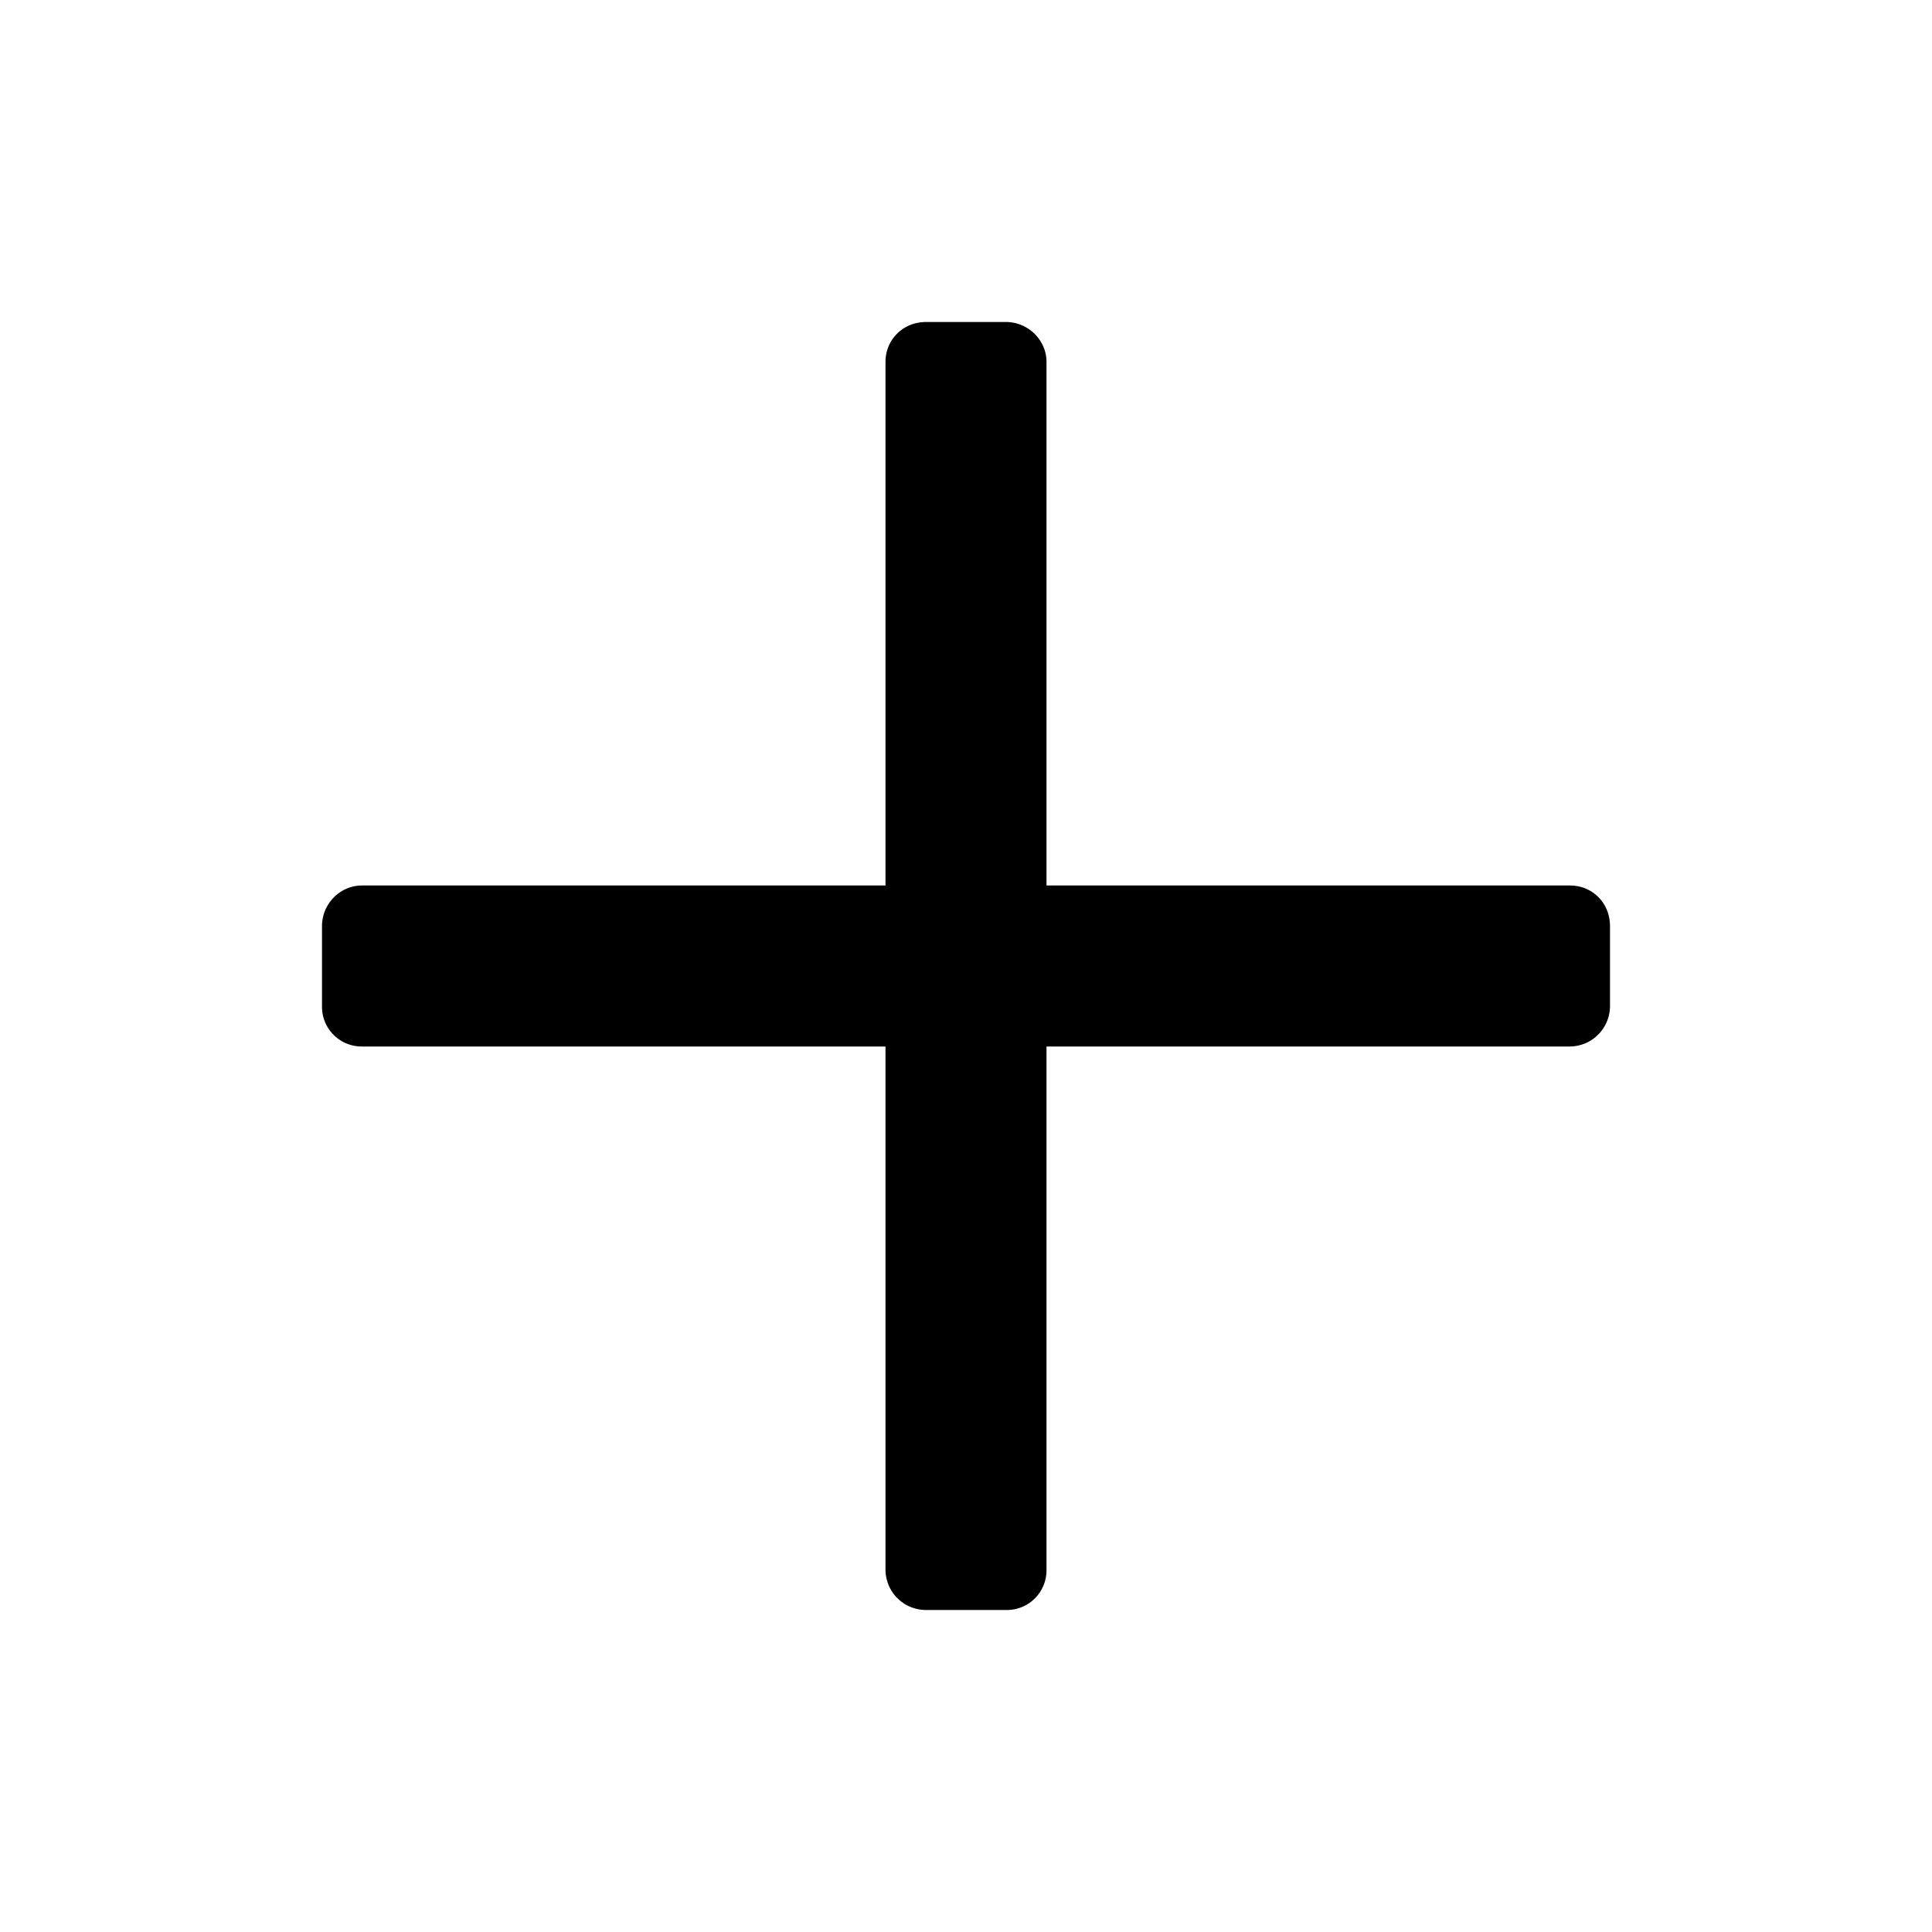 <svg xmlns="http://www.w3.org/2000/svg" width="24" height="24" class="wd-icon-plus wd-icon" focusable="false" role="presentation" viewBox="0 0 24 24">
    <g fill-rule="evenodd" class="wd-icon-container">
        <path d="M13 11h6.504c.274 0 .496.214.496.505v.99a.503.503 0 0 1-.496.505H13v6.504a.493.493 0 0 1-.505.496h-.99a.503.503 0 0 1-.505-.496V13H4.496A.493.493 0 0 1 4 12.495v-.99c0-.279.226-.505.496-.505H11V4.496c0-.274.214-.496.505-.496h.99c.279 0 .505.226.505.496V11z" class="wd-icon-fill"/>
    </g>
</svg>
